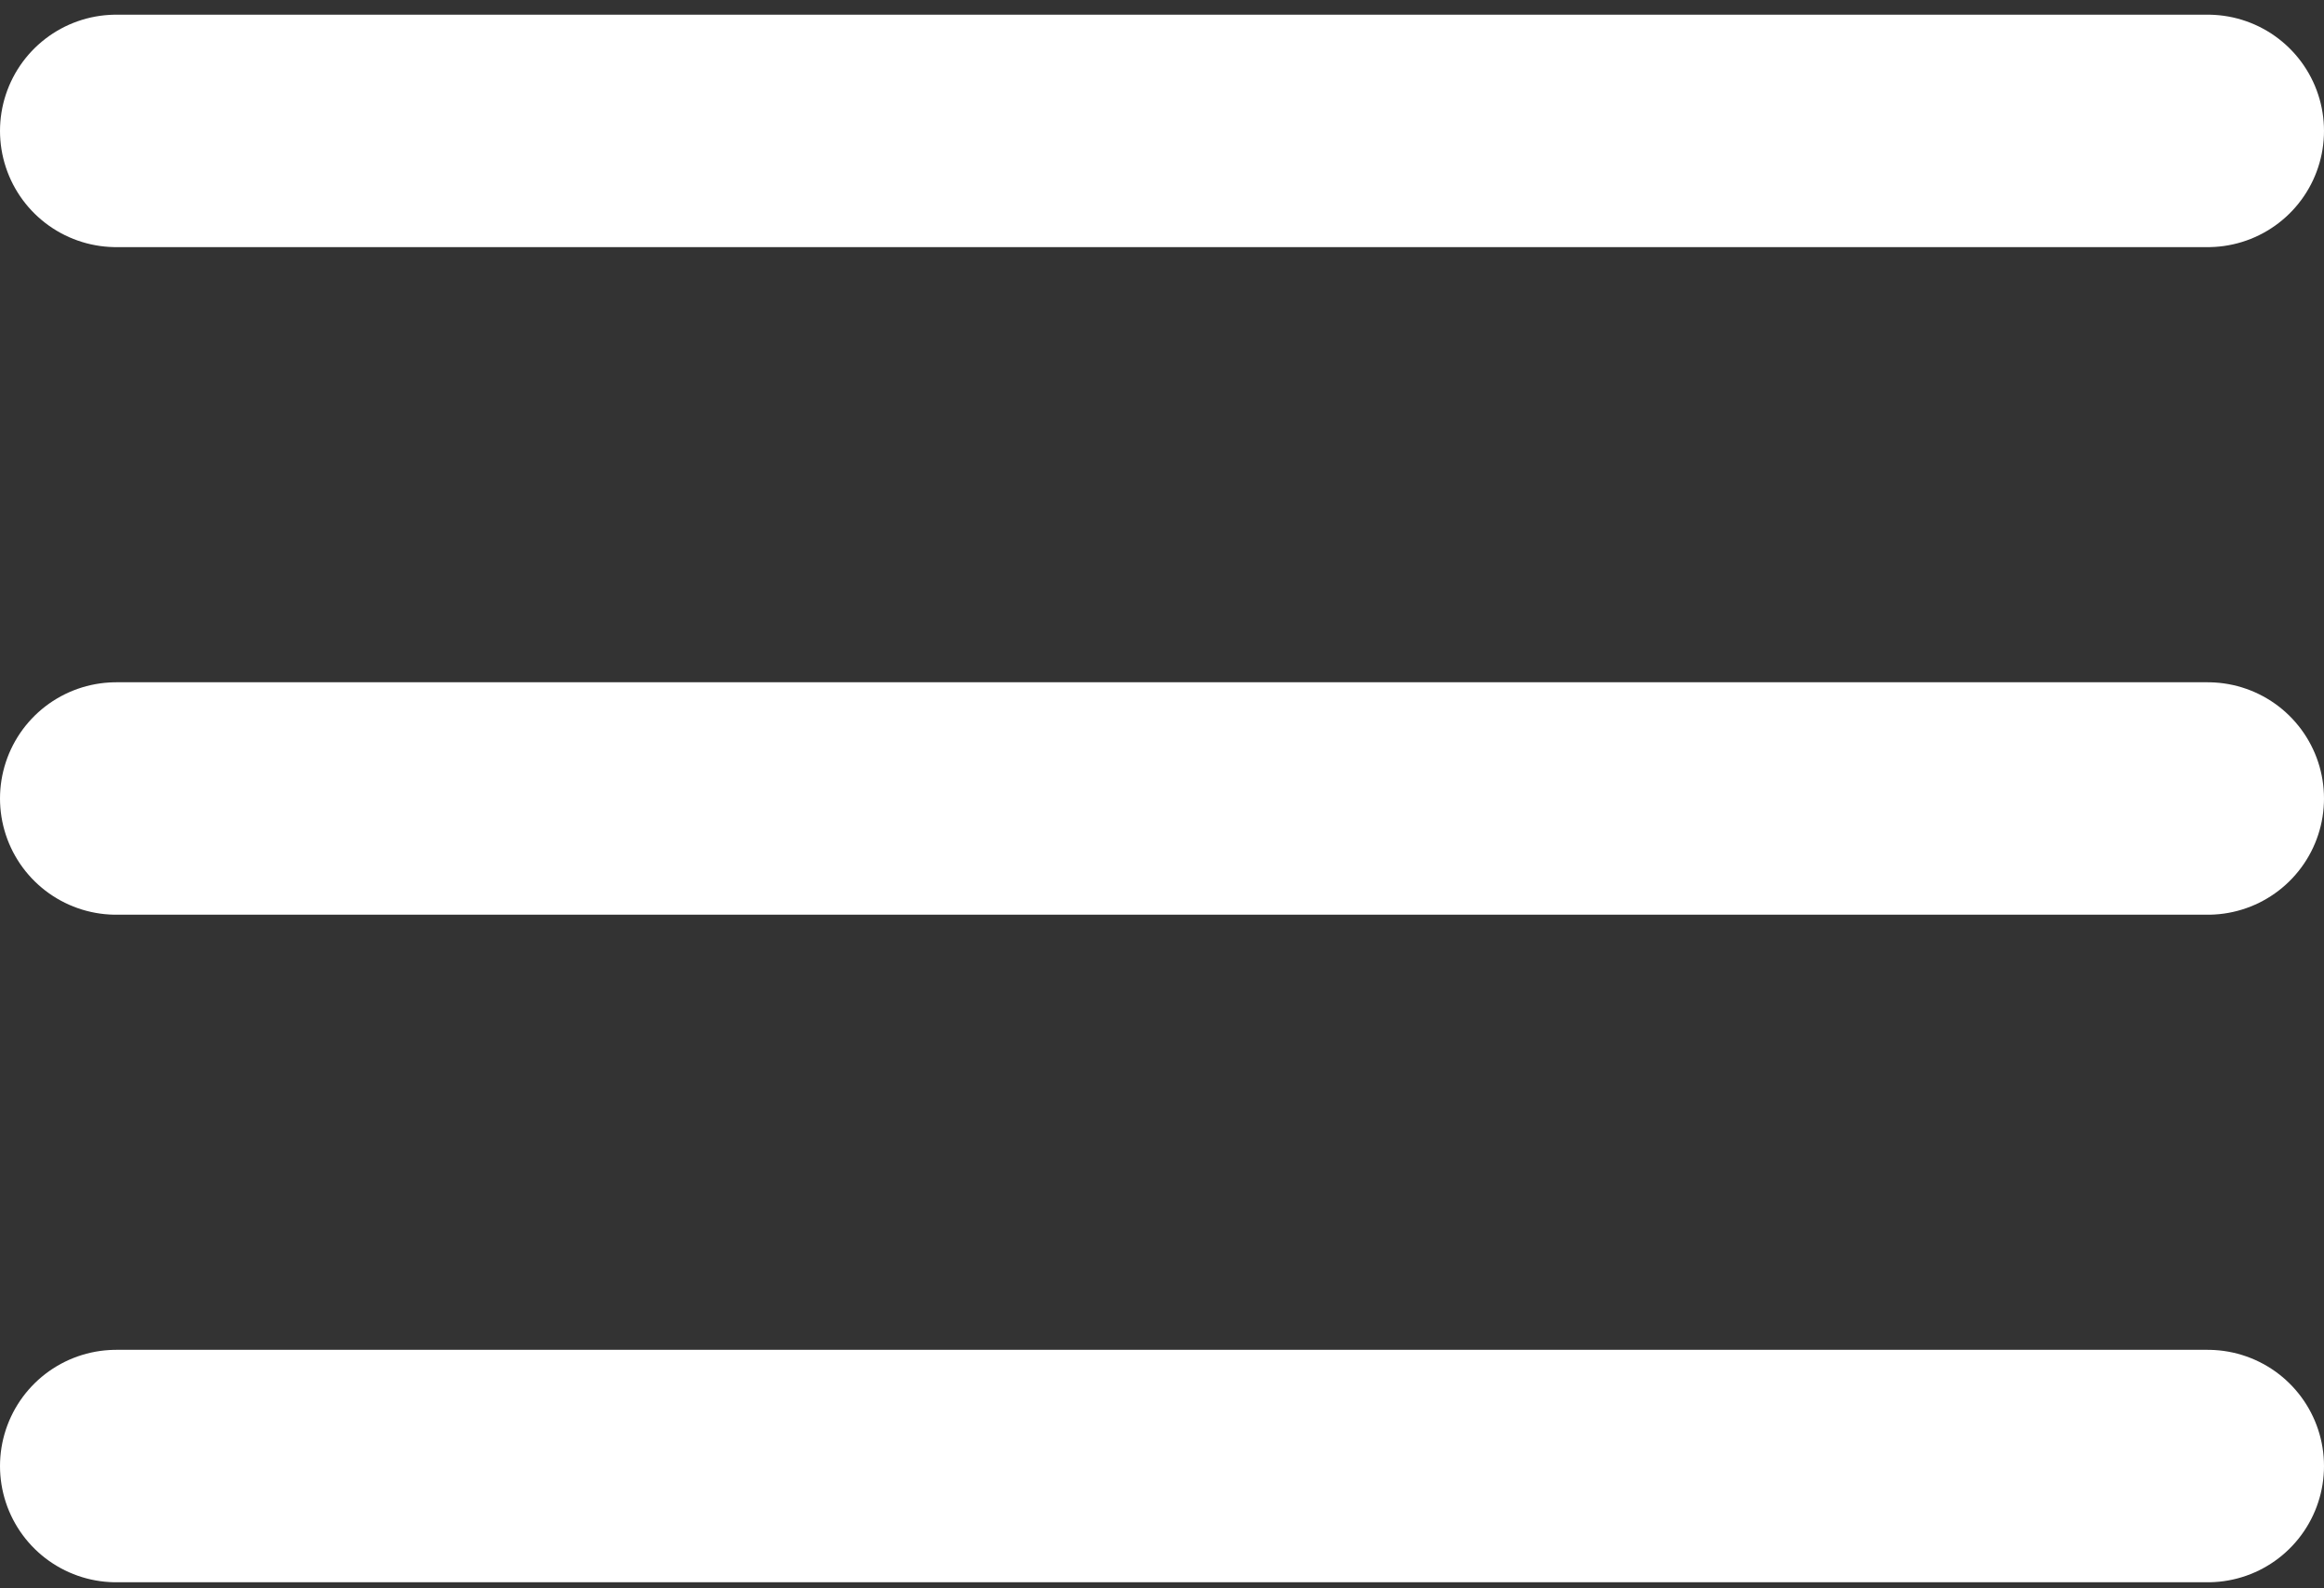 <svg width="60" height="41" viewBox="0 0 60 41" fill="none" xmlns="http://www.w3.org/2000/svg">
<rect x="0" y="0" width="60" height="41" fill="#333333" stroke="none"/>
<path d="M57 20.612H3" stroke="white" stroke-width="6" stroke-linecap="round" stroke-linejoin="round"/>
<path d="M57 3.379H3" stroke="white" stroke-width="6" stroke-linecap="round" stroke-linejoin="round"/>
<path d="M57 37.844H3" stroke="white" stroke-width="6" stroke-linecap="round" stroke-linejoin="round"/>
</svg>
